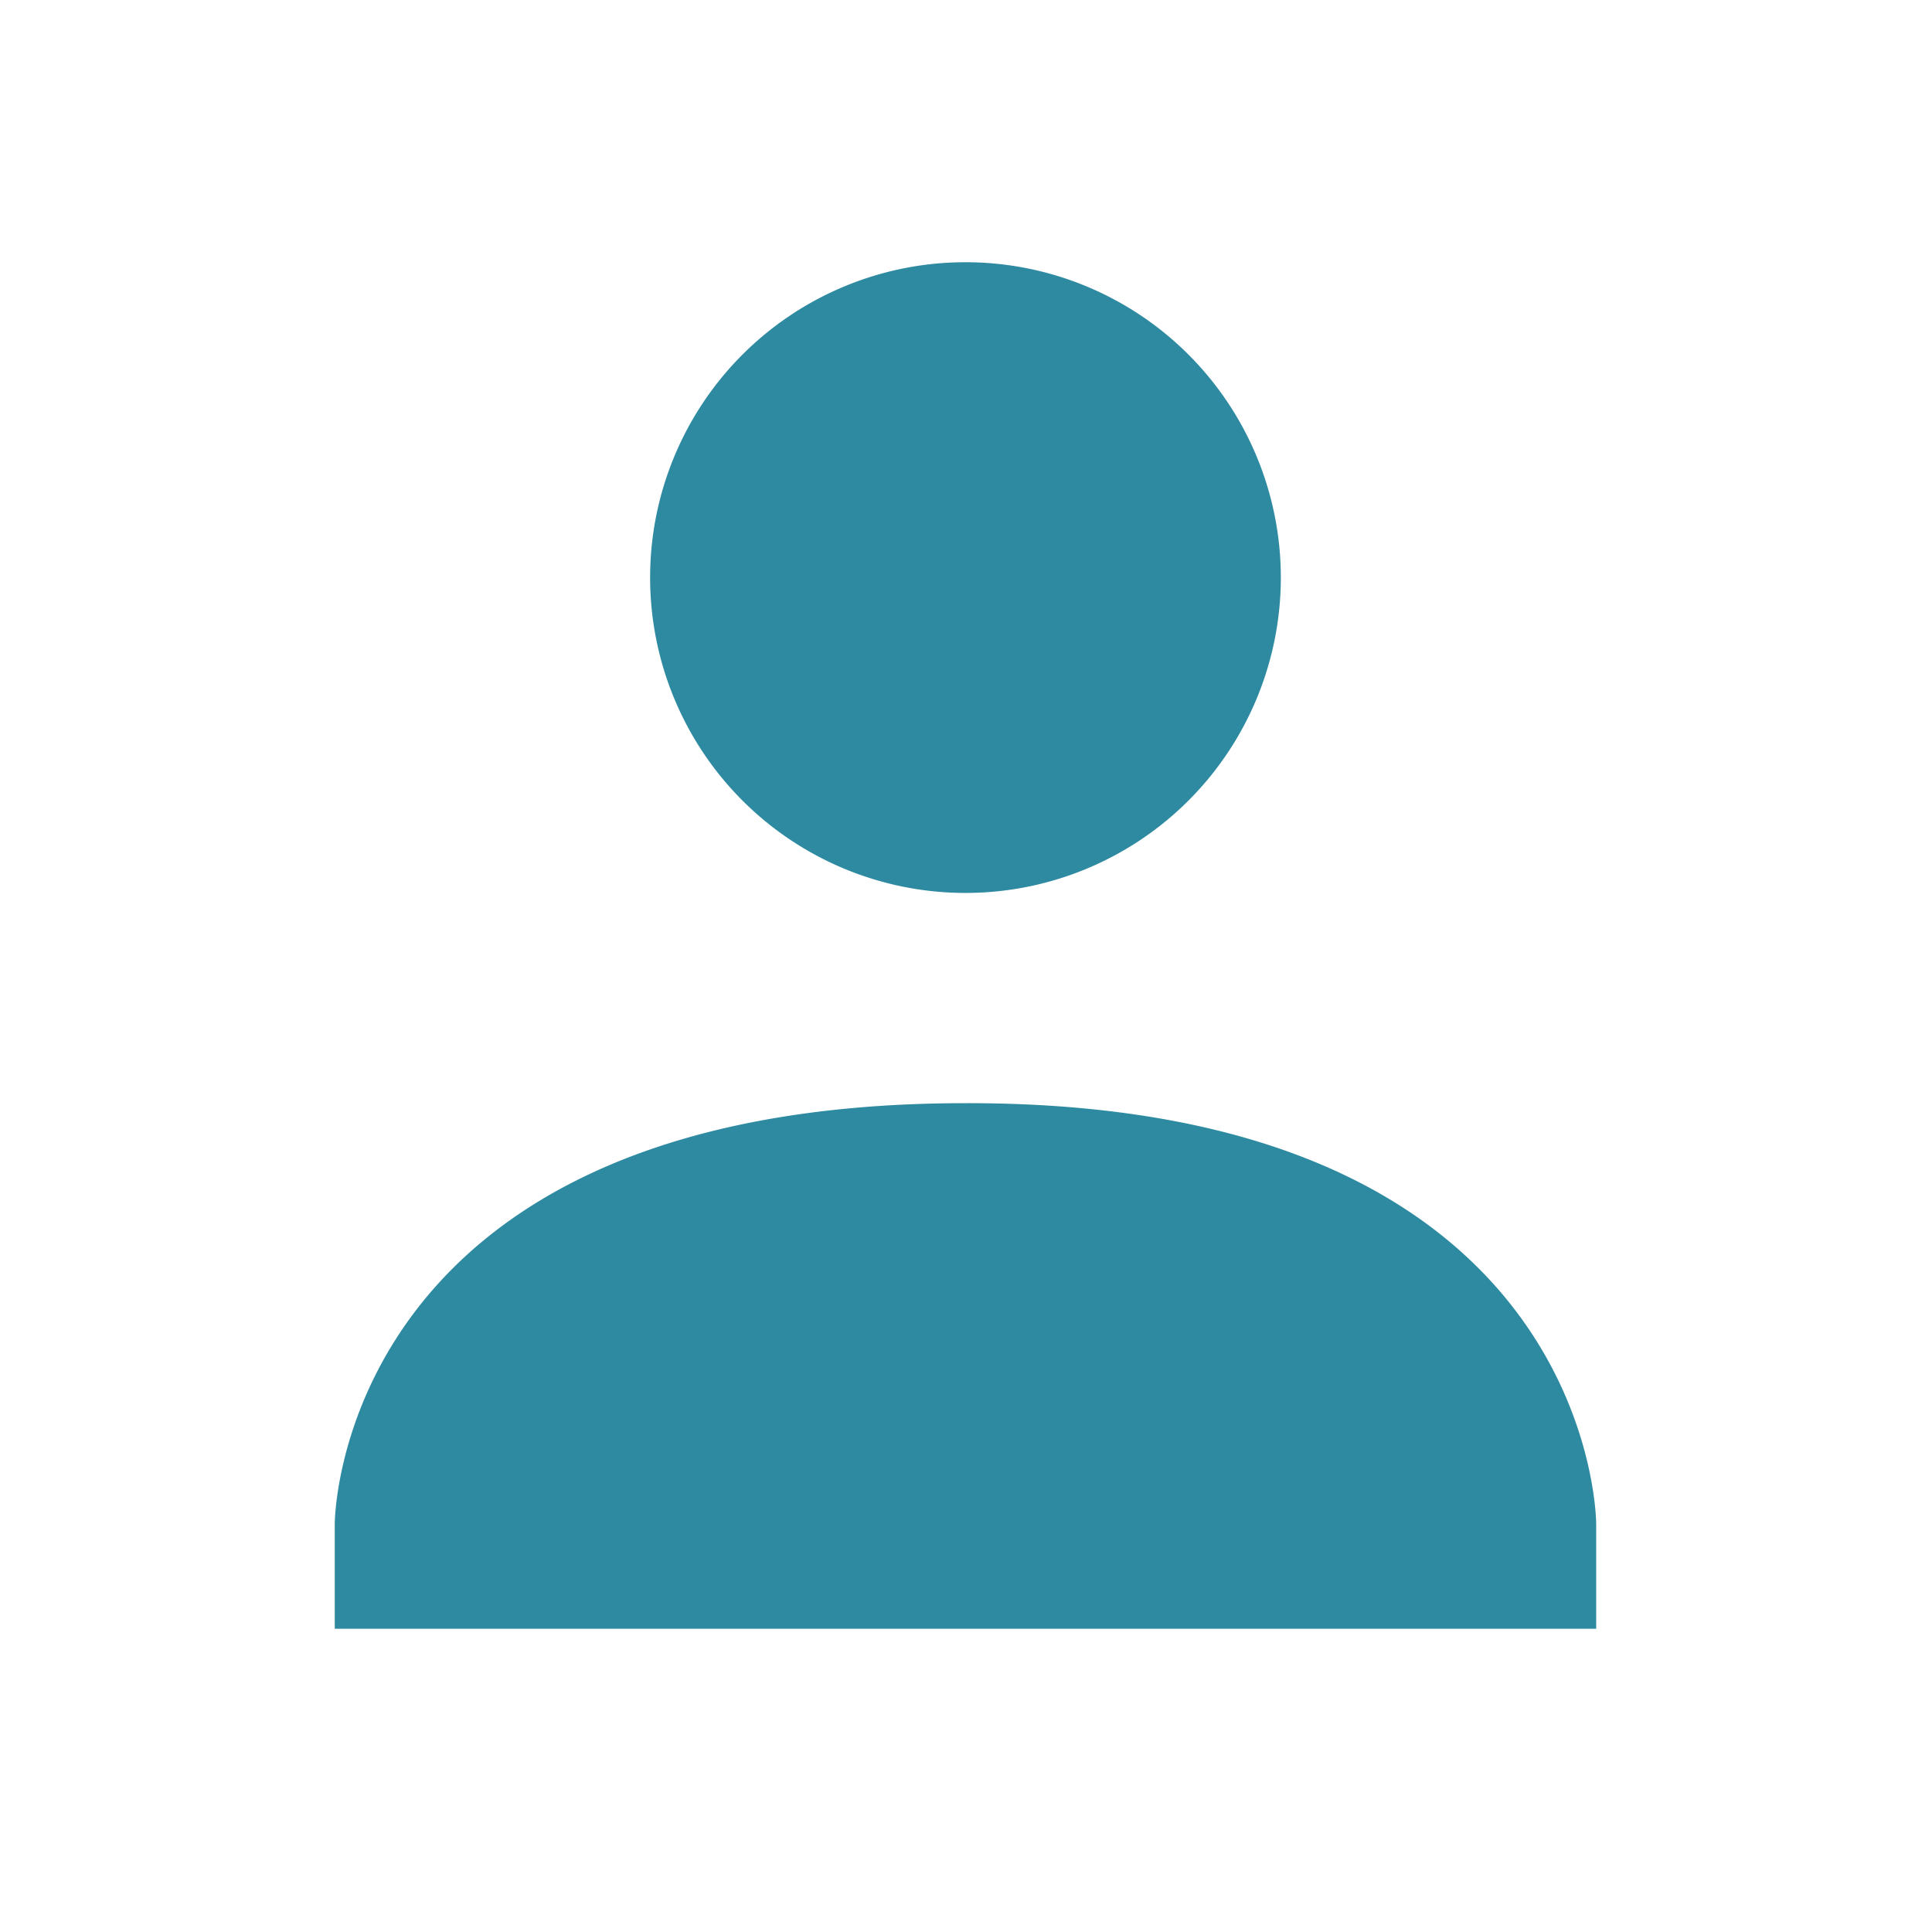 <?xml version="1.0" encoding="UTF-8" standalone="no"?>
<!-- Created with Inkscape (http://www.inkscape.org/) -->

<svg
   xmlns:dc="http://purl.org/dc/elements/1.1/"
   xmlns:cc="http://creativecommons.org/ns#"
   xmlns:rdf="http://www.w3.org/1999/02/22-rdf-syntax-ns#"
   xmlns:svg="http://www.w3.org/2000/svg"
   xmlns="http://www.w3.org/2000/svg"
   xmlns:sodipodi="http://sodipodi.sourceforge.net/DTD/sodipodi-0.dtd"
   xmlns:inkscape="http://www.inkscape.org/namespaces/inkscape"
   id="svg4153"
   version="1.1"
   inkscape:version="0.92.4 (5da689c313, 2019-01-14)"
   width="22"
   height="22"
   sodipodi:docname="user.svg"
   viewBox="0 0 22 22">
  <defs
     id="defs4157">
    <style
       type="text/css"
       id="current-color-scheme">
      .ColorScheme-Text {
        color:#31363b;
      }
      .ColorScheme-Background {
        color:#eff0f1;
      }
      .ColorScheme-Highlight {
        color:#3daee9;
      }
      .ColorScheme-ViewText {
        color:#31363b;
      }
      .ColorScheme-ViewBackground {
        color:#fcfcfc;
      }
      .ColorScheme-ViewHover {
        color:#93cee9;
      }
      .ColorScheme-ViewFocus{
        color:#3daee9;
      }
      .ColorScheme-ButtonText {
        color:#31363b;
      }
      .ColorScheme-ButtonBackground {
        color:#eff0f1;
      }
      .ColorScheme-ButtonHover {
        color:#93cee9;
      }
      .ColorScheme-ButtonFocus{
        color:#3daee9;
      }
      </style>
  </defs>
  <sodipodi:namedview
     pagecolor="#ffffff"
     bordercolor="#666666"
     borderopacity="1"
     objecttolerance="10"
     gridtolerance="10000"
     guidetolerance="10"
     inkscape:pageopacity="0"
     inkscape:pageshadow="2"
     inkscape:window-width="1366"
     inkscape:window-height="717"
     id="namedview4155"
     inkscape:document-units="px"
     showgrid="true"
     inkscape:showpageshadow="false"
     borderlayer="true"
     inkscape:zoom="2.9261364"
     inkscape:cx="22.074744"
     inkscape:cy="11"
     inkscape:window-x="0"
     inkscape:window-y="25"
     inkscape:window-maximized="1"
     inkscape:current-layer="svg4153">
    <inkscape:grid
       type="xygrid"
       id="grid4140" />
    <sodipodi:guide
       position="0,22"
       orientation="22,0"
       id="guide4146"
       inkscape:locked="false" />
    <sodipodi:guide
       position="0,0"
       orientation="0,22"
       id="guide4148"
       inkscape:locked="false" />
    <sodipodi:guide
       position="22,0"
       orientation="-22,0"
       id="guide4150"
       inkscape:locked="false" />
    <sodipodi:guide
       position="22,22"
       orientation="0,-22"
       id="guide4152"
       inkscape:locked="false" />
    <sodipodi:guide
       position="3,19"
       orientation="16,0"
       id="guide4154"
       inkscape:locked="false" />
    <sodipodi:guide
       position="3,3"
       orientation="0,16"
       id="guide4156"
       inkscape:locked="false" />
    <sodipodi:guide
       position="19,3"
       orientation="-1,6.123234e-17"
       id="guide4158"
       inkscape:locked="false" />
    <sodipodi:guide
       position="44,19"
       orientation="0,-16"
       id="guide4160"
       inkscape:locked="false" />
  </sodipodi:namedview>
  <inkscape:clipboard
     style="opacity:0.01;fill:#00000f;fill-opacity:0;stroke-width:1;stroke-linecap:butt;stroke-linejoin:miter;stroke-miterlimit:4;stroke-dasharray:none;stroke-dashoffset:0;stroke-opacity:1;stroke:none"
     min="0,0"
     max="22,22" />
  <g
     id="user-online">
    <rect
       y="0"
       x="88"
       height="22"
       width="22"
       id="rect4554"
       style="opacity:0.97;fill:none;fill-opacity:1;stroke:none" />
    <path
       id="path830-3"
       d="m 98.173,3 a 3.509,3.509 0 1 0 -0.008,7.018 3.509,3.509 0 0 0 0.008,-7.018 z m 4.815,8.909 a 3.605,3.605 0 0 0 -3.605,3.605 3.605,3.605 0 0 0 3.605,3.605 3.605,3.605 0 0 0 3.605,-3.605 3.605,3.605 0 0 0 -3.605,-3.605 z m -4.815,0.457 c -7.026,0 -7.026,4.687 -7.026,4.687 v 1.17 h 8.372 a 4.407,4.407 0 0 1 -0.16,-0.224 4.407,4.407 0 0 1 -0.24,-0.377 4.407,4.407 0 0 1 -0.184,-0.393 4.407,4.407 0 0 1 -0.16,-0.417 4.407,4.407 0 0 1 -0.104,-0.425 4.407,4.407 0 0 1 -0.064,-0.433 4.407,4.407 0 0 1 -0.024,-0.441 4.407,4.407 0 0 1 0.016,-0.32 4.407,4.407 0 0 1 0.048,-0.433 4.407,4.407 0 0 1 0.096,-0.425 4.407,4.407 0 0 1 0.136,-0.417 4.407,4.407 0 0 1 0.184,-0.401 4.407,4.407 0 0 1 0.216,-0.385 4.407,4.407 0 0 1 0.256,-0.361 4.407,4.407 0 0 1 0.24,-0.272 c -0.505,-0.064 -0.993,-0.136 -1.602,-0.136 z m 6.61,1.05 0.729,0.729 -2.908,2.908 -0.729,-0.721 -1.458,-1.458 0.721,-0.729 1.466,1.458 z"
       style="color:#dfdfdf;fill:#2c89a0;stroke-width:1.17"
       inkscape:connector-curvature="0" />
  </g>
  <g
     id="user-offline"
     transform="translate(88,22)">
    <rect
       y="-22.013"
       x="22.019"
       height="22"
       width="22"
       id="rect4554-7"
       style="opacity:0.97;fill:none;fill-opacity:1;stroke:none" />
    <path
       inkscape:connector-curvature="0"
       id="path937"
       d="m 32.192,-19.013 a 3.509,3.509 0 1 0 -0.008,7.018 3.509,3.509 0 0 0 0.008,-7.018 z m 4.814,8.91 a 3.605,3.605 0 0 0 -3.605,3.604 3.605,3.605 0 0 0 3.605,3.605 3.605,3.605 0 0 0 3.605,-3.605 3.605,3.605 0 0 0 -3.605,-3.604 z m -4.814,0.455 c -7.026,0 -7.027,4.688 -7.027,4.688 v 1.17 h 8.373 a 4.407,4.407 0 0 1 -0.16,-0.225 4.407,4.407 0 0 1 -0.24,-0.377 4.407,4.407 0 0 1 -0.184,-0.393 4.407,4.407 0 0 1 -0.16,-0.416 4.407,4.407 0 0 1 -0.105,-0.424 4.407,4.407 0 0 1 -0.064,-0.434 4.407,4.407 0 0 1 -0.023,-0.441 4.407,4.407 0 0 1 0.016,-0.32 4.407,4.407 0 0 1 0.049,-0.432 4.407,4.407 0 0 1 0.096,-0.426 4.407,4.407 0 0 1 0.137,-0.416 4.407,4.407 0 0 1 0.184,-0.4 4.407,4.407 0 0 1 0.217,-0.385 4.407,4.407 0 0 1 0.256,-0.359 4.407,4.407 0 0 1 0.24,-0.273 c -0.505,-0.064 -0.993,-0.137 -1.602,-0.137 z m 2.807,2.766 h 4 v 1 h -4 z"
       style="color:#dfdfdf;opacity:0.5;fill:#2c89a0;stroke-width:1.17" />
  </g>
  <g
     id="user-away"
     transform="translate(88,22)">
    <rect
       y="-22"
       x="-22"
       height="22"
       width="22"
       id="rect4562"
       style="opacity:0.97;fill:none;fill-opacity:1;stroke:none" />
    <path
       id="path1027"
       d="m -11.826,-19 a 3.509,3.509 0 1 0 -0.01,7.018 3.509,3.509 0 0 0 0.01,-7.018 z m 4.814,8.91 a 3.605,3.605 0 0 0 -3.605,3.604 3.605,3.605 0 0 0 3.605,3.605 3.605,3.605 0 0 0 3.605,-3.605 3.605,3.605 0 0 0 -3.605,-3.604 z m -4.814,0.455 v 0.008 c -7.026,0 -7.027,4.688 -7.027,4.688 v 1.162 h 8.373 a 4.407,4.407 0 0 1 -0.16,-0.225 4.407,4.407 0 0 1 -0.24,-0.377 4.407,4.407 0 0 1 -0.186,-0.393 4.407,4.407 0 0 1 -0.16,-0.416 4.407,4.407 0 0 1 -0.104,-0.424 4.407,4.407 0 0 1 -0.064,-0.434 4.407,4.407 0 0 1 -0.023,-0.441 4.407,4.407 0 0 1 0.016,-0.32 4.407,4.407 0 0 1 0.049,-0.432 4.407,4.407 0 0 1 0.096,-0.426 4.407,4.407 0 0 1 0.137,-0.416 4.407,4.407 0 0 1 0.184,-0.4 4.407,4.407 0 0 1 0.217,-0.385 4.407,4.407 0 0 1 0.256,-0.359 4.407,4.407 0 0 1 0.24,-0.273 c -0.505,-0.064 -0.993,-0.137 -1.602,-0.137 z m 4.895,0.912 2.205,2.205 -2.205,2.205 -0.826,-0.826 0.826,-0.828 h -2.205 v -1.102 h 2.205 l -0.826,-0.826 z"
       style="color:#dfdfdf;fill:#2c89a0;stroke-width:1.17"
       inkscape:connector-curvature="0" />
  </g>
  <g
     id="user-invisible"
     transform="translate(132)">
    <path
       style="color:#dfdfdf;opacity:0.5;fill:#2c89a0;fill-opacity:1;stroke-width:1.17"
       inkscape:connector-curvature="0"
       id="path865"
       d="m 14.988,11.909 a 3.605,3.605 0 0 0 -3.605,3.605 3.605,3.605 0 0 0 3.605,3.605 3.605,3.605 0 0 0 3.605,-3.605 3.605,3.605 0 0 0 -3.605,-3.605 z m 1.795,1.506 0.729,0.729 -2.908,2.908 -0.729,-0.721 -1.458,-1.458 0.721,-0.729 1.466,1.458 z" />
    <rect
       style="opacity:0.97;fill:none;fill-opacity:1;stroke:none"
       id="rect4556"
       width="22"
       height="22"
       x="0"
       y="0" />
    <path
       style="color:#dfdfdf;fill:#2c89a0;stroke-width:1.17"
       inkscape:connector-curvature="0"
       id="path867"
       d="m 10.173,3 a 3.509,3.509 0 1 0 -0.008,7.018 3.509,3.509 0 0 0 0.008,-7.018 z m 0,9.374 c -7.026,0 -7.026,4.679 -7.026,4.679 v 1.17 h 8.372 a 4.407,4.407 0 0 1 -0.16,-0.224 4.407,4.407 0 0 1 -0.24,-0.377 4.407,4.407 0 0 1 -0.184,-0.393 4.407,4.407 0 0 1 -0.16,-0.417 4.407,4.407 0 0 1 -0.104,-0.425 4.407,4.407 0 0 1 -0.064,-0.433 4.407,4.407 0 0 1 -0.024,-0.441 4.407,4.407 0 0 1 0.016,-0.32 4.407,4.407 0 0 1 0.048,-0.433 4.407,4.407 0 0 1 0.096,-0.425 4.407,4.407 0 0 1 0.136,-0.417 4.407,4.407 0 0 1 0.184,-0.401 4.407,4.407 0 0 1 0.216,-0.385 4.407,4.407 0 0 1 0.256,-0.361 4.407,4.407 0 0 1 0.24,-0.272 c -0.505,-0.064 -0.993,-0.136 -1.602,-0.136 z" />
  </g>
  <g
     id="user-away-extended"
     transform="translate(22)">
    <rect
       y="0"
       x="22"
       height="22"
       width="22"
       id="rect4562-6"
       style="opacity:0.97;fill:none;fill-opacity:1;stroke:none" />
    <path
       id="path1070"
       d="m 32.174,3 a 3.509,3.509 0 1 0 -0.01,7.018 A 3.509,3.509 0 0 0 32.174,3 Z m 4.814,8.91 a 3.605,3.605 0 0 0 -3.605,3.604 3.605,3.605 0 0 0 3.605,3.605 3.605,3.605 0 0 0 3.605,-3.605 3.605,3.605 0 0 0 -3.605,-3.604 z m -4.814,0.455 v 0.008 c -7.026,0 -7.027,4.688 -7.027,4.688 v 1.162 h 8.373 a 4.407,4.407 0 0 1 -0.16,-0.225 4.407,4.407 0 0 1 -0.24,-0.377 4.407,4.407 0 0 1 -0.186,-0.393 4.407,4.407 0 0 1 -0.16,-0.416 4.407,4.407 0 0 1 -0.104,-0.424 4.407,4.407 0 0 1 -0.064,-0.434 4.407,4.407 0 0 1 -0.023,-0.441 4.407,4.407 0 0 1 0.016,-0.32 4.407,4.407 0 0 1 0.049,-0.432 4.407,4.407 0 0 1 0.096,-0.426 4.407,4.407 0 0 1 0.137,-0.416 4.407,4.407 0 0 1 0.184,-0.4 4.407,4.407 0 0 1 0.217,-0.385 4.407,4.407 0 0 1 0.256,-0.359 4.407,4.407 0 0 1 0.24,-0.273 c -0.505,-0.064 -0.993,-0.137 -1.602,-0.137 z m 2.689,2.5 A 0.635,0.635 0 0 1 35.498,15.5 0.635,0.635 0 0 1 34.863,16.135 0.635,0.635 0 0 1 34.229,15.5 0.635,0.635 0 0 1 34.863,14.865 Z m 2.162,0 A 0.635,0.635 0 0 1 37.66,15.5 0.635,0.635 0 0 1 37.025,16.135 0.635,0.635 0 0 1 36.391,15.5 0.635,0.635 0 0 1 37.025,14.865 Z m 2.162,0 A 0.635,0.635 0 0 1 39.822,15.5 0.635,0.635 0 0 1 39.188,16.135 0.635,0.635 0 0 1 38.553,15.5 0.635,0.635 0 0 1 39.188,14.865 Z"
       style="color:#dfdfdf;fill:#2c89a0;stroke-width:1.17"
       inkscape:connector-curvature="0" />
  </g>
  <g
     id="user-busy"
     transform="translate(22)">
    <rect
       style="opacity:0.97;fill:none;fill-opacity:1;stroke:none"
       id="rect4560"
       width="22"
       height="22"
       x="0"
       y="0" />
    <path
       id="path828"
       d="m 10.171,3 a 3.506,3.506 0 1 0 -0.008,7.012 3.506,3.506 0 0 0 0.008,-7.012 z m 4.811,8.902 a 3.578,3.578 0 0 0 -3.578,3.578 3.578,3.578 0 0 0 3.578,3.57 3.578,3.578 0 0 0 3.578,-3.57 3.578,3.578 0 0 0 -3.578,-3.578 z m -4.811,0.456 c -7.02,0 -7.02,4.683 -7.02,4.683 v 1.169 h 8.365 a 4.403,4.403 0 0 1 -0.16,-0.224 4.403,4.403 0 0 1 -0.24,-0.376 4.403,4.403 0 0 1 -0.184,-0.392 4.403,4.403 0 0 1 -0.16,-0.416 4.403,4.403 0 0 1 -0.104,-0.424 4.403,4.403 0 0 1 -0.064,-0.432 4.403,4.403 0 0 1 -0.024,-0.44 4.403,4.403 0 0 1 0.016,-0.32 4.403,4.403 0 0 1 0.048,-0.432 4.403,4.403 0 0 1 0.096,-0.424 4.403,4.403 0 0 1 0.136,-0.416 4.403,4.403 0 0 1 0.184,-0.4 4.403,4.403 0 0 1 0.216,-0.384 4.403,4.403 0 0 1 0.256,-0.36 4.403,4.403 0 0 1 0.24,-0.272 c -0.504,-0.064 -0.993,-0.136 -1.601,-0.136 z m 4.299,0.56 h 1.025 v 2.049 h 2.041 v 1.017 h -3.066 v -3.058 z"
       style="color:#dfdfdf;fill:#2c89a0;stroke-width:1.169"
       inkscape:connector-curvature="0" />
  </g>
  <g
     id="user-identity">
    <rect
       y="0"
       x="0"
       height="22"
       width="22"
       id="rect4585"
       style="opacity:0.97;fill:none;fill-opacity:1;stroke:none" />
    <g
       id="g7"
       transform="matrix(1.197,0,0,1.197,1.418,-6.59)"
       style="fill:#2c89a0;fill-opacity:0.988">
      <path
         id="path5"
         d="m 8,8 a 3,3 0 1 1 0,6 3,3 0 0 1 0,-6 z m 0,8 c 6,-0.01 6,4 6,4 v 1 H 2 v -1 c 0,0 0,-4 6,-4 z"
         inkscape:connector-curvature="0"
         style="color:#dfdfdf;fill:#2c89a0;fill-opacity:0.988" />
    </g>
  </g>
</svg>

